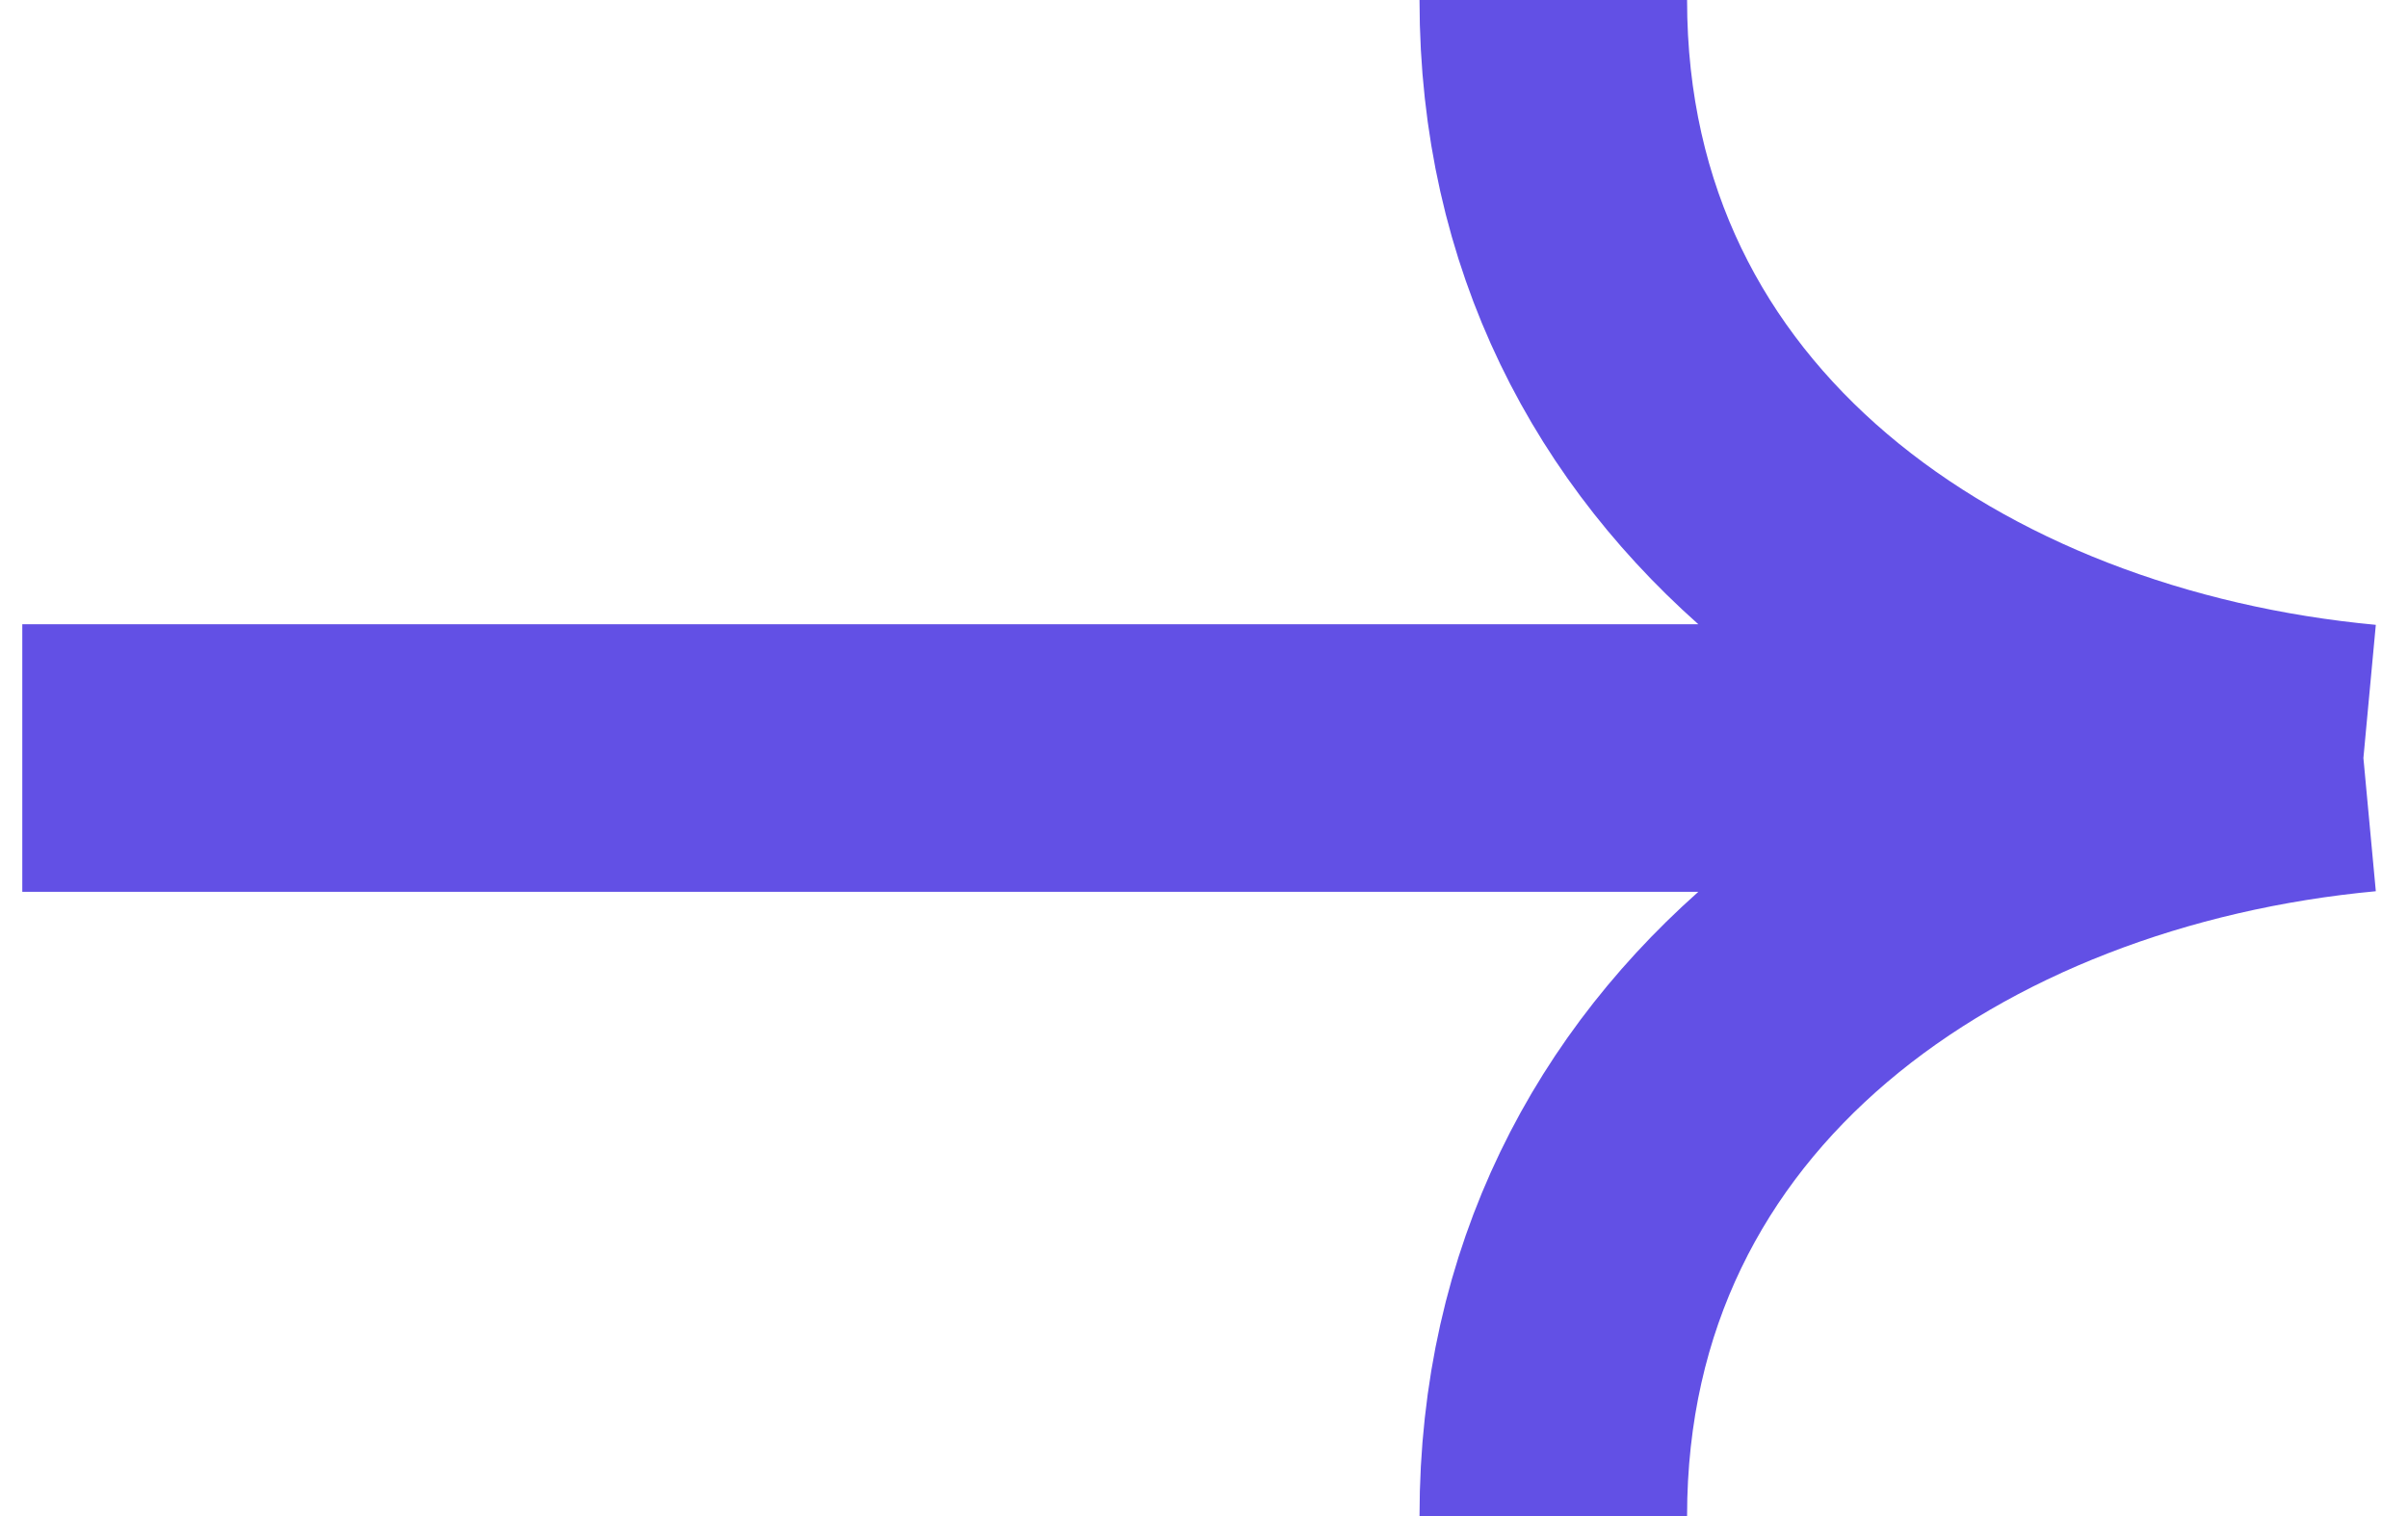 <svg width="54" height="34" viewBox="0 0 54 34" fill="none" xmlns="http://www.w3.org/2000/svg">
<path d="M0.5 17H53M53 17C43.574 16.122 34.833 10.267 34.833 0M53 17C43.574 17.878 34.833 23.733 34.833 34" stroke="#6250E5" stroke-width="6"/>
</svg>
